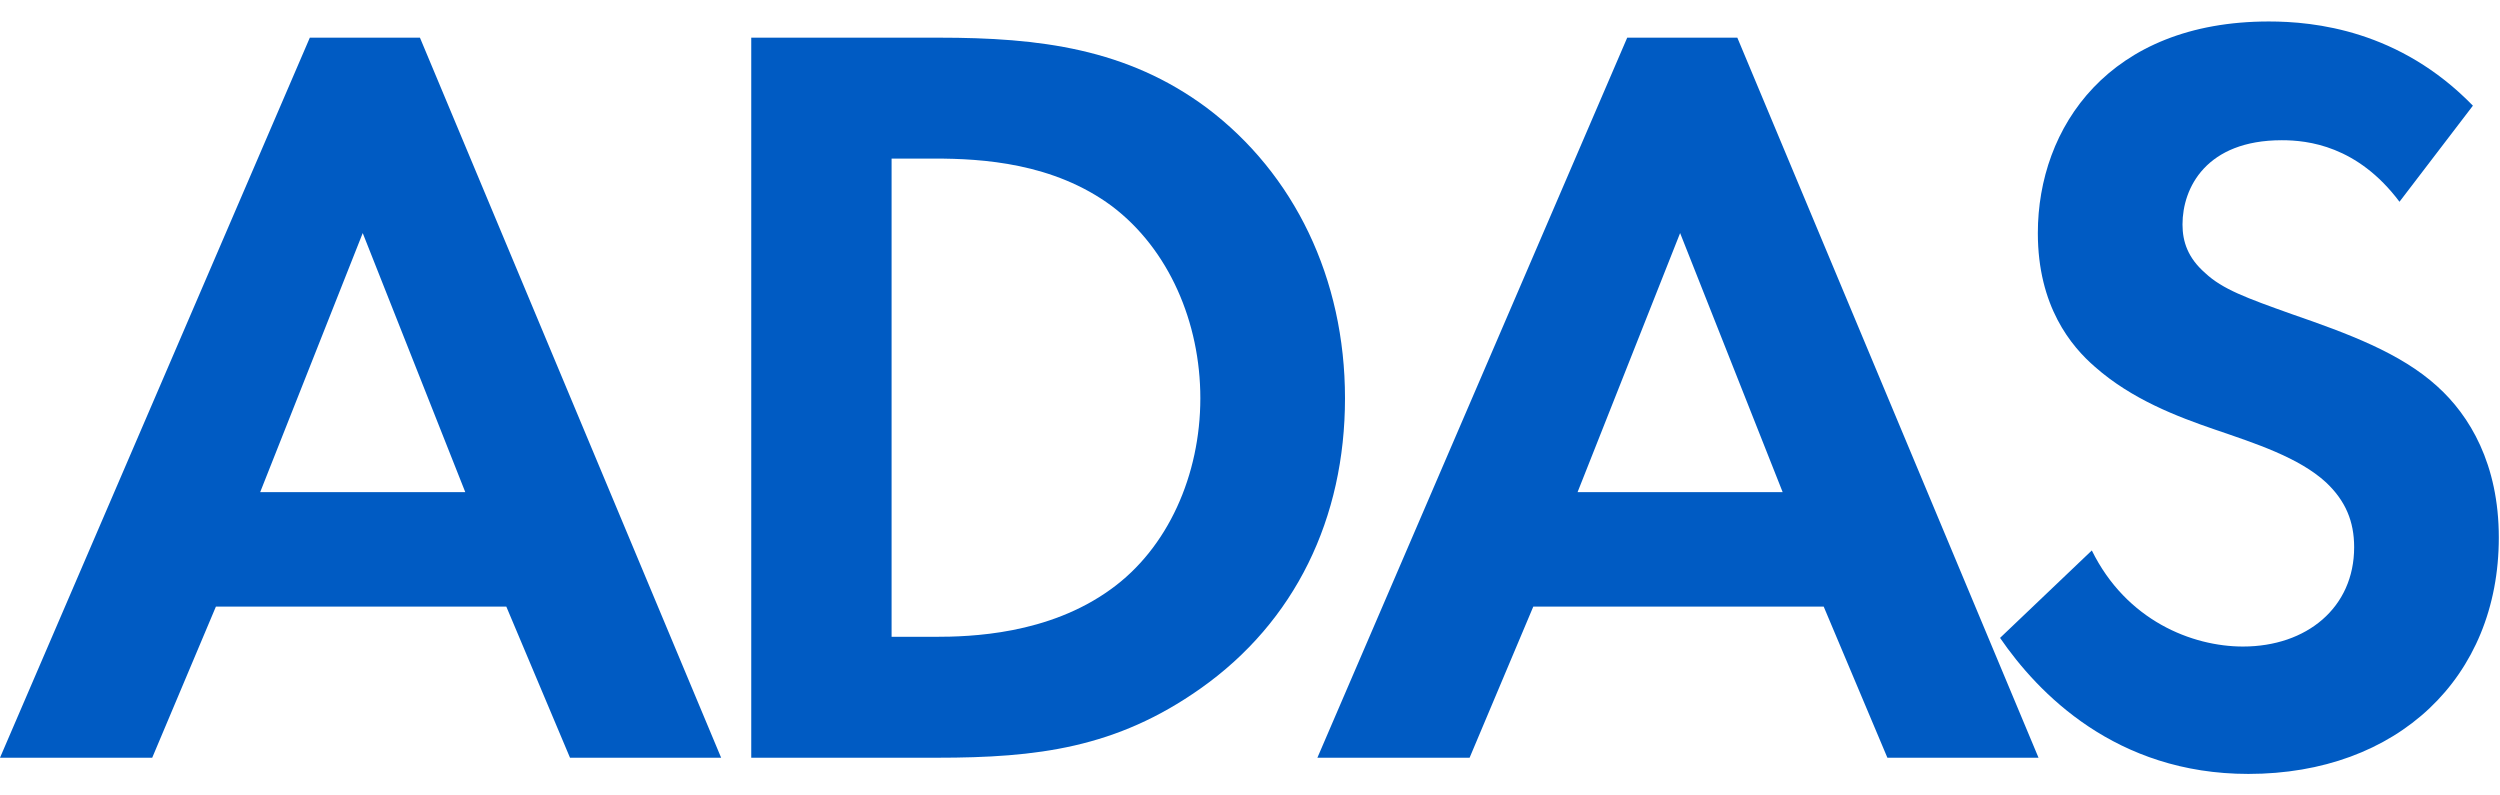 <svg width="44" height="14" viewBox="0 0 44 14" fill="none" xmlns="http://www.w3.org/2000/svg">
<path d="M10.032 13.336H12.692L7.391 0.663H5.453L0 13.336H2.679L3.8 10.676H8.911L10.032 13.336ZM4.579 8.662L6.384 4.102L8.189 8.662H4.579Z" fill=" #005BC3"/>
<path d="M13.222 0.663V13.336H16.49C18.257 13.336 19.644 13.165 21.126 12.12C22.798 10.942 23.672 9.118 23.672 7.009C23.672 4.9 22.779 3.057 21.24 1.898C19.834 0.853 18.295 0.663 16.528 0.663H13.222ZM15.692 2.791H16.452C17.288 2.791 18.542 2.867 19.568 3.627C20.575 4.387 21.126 5.679 21.126 7.009C21.126 8.358 20.556 9.65 19.549 10.372C18.447 11.17 17.079 11.208 16.452 11.208H15.692V2.791Z" fill=" #005BC3"/>
<path d="M33.218 13.336H35.878L30.577 0.663H28.639L23.186 13.336H25.865L26.986 10.676H32.097L33.218 13.336ZM27.765 8.662L29.57 4.102L31.375 8.662H27.765Z" fill=" #005BC3"/>
<path d="M43.523 1.86C42.231 0.53 40.73 0.378 39.932 0.378C37.12 0.378 35.866 2.24 35.866 4.102C35.866 5.394 36.455 6.097 36.873 6.458C37.519 7.028 38.317 7.332 38.982 7.56C39.704 7.807 40.464 8.054 40.939 8.491C41.281 8.814 41.433 9.175 41.433 9.631C41.433 10.695 40.597 11.379 39.476 11.379C38.583 11.379 37.424 10.923 36.816 9.688L35.201 11.227C35.866 12.196 37.234 13.621 39.571 13.621C42.193 13.621 43.979 11.93 43.979 9.46C43.979 8.168 43.466 7.313 42.896 6.8C42.25 6.211 41.319 5.869 40.331 5.527C39.533 5.242 39.115 5.09 38.811 4.805C38.507 4.539 38.412 4.254 38.412 3.95C38.412 3.304 38.83 2.468 40.16 2.468C40.616 2.468 41.49 2.563 42.231 3.551L43.523 1.86Z" fill=" #005BC3"/>
</svg>
